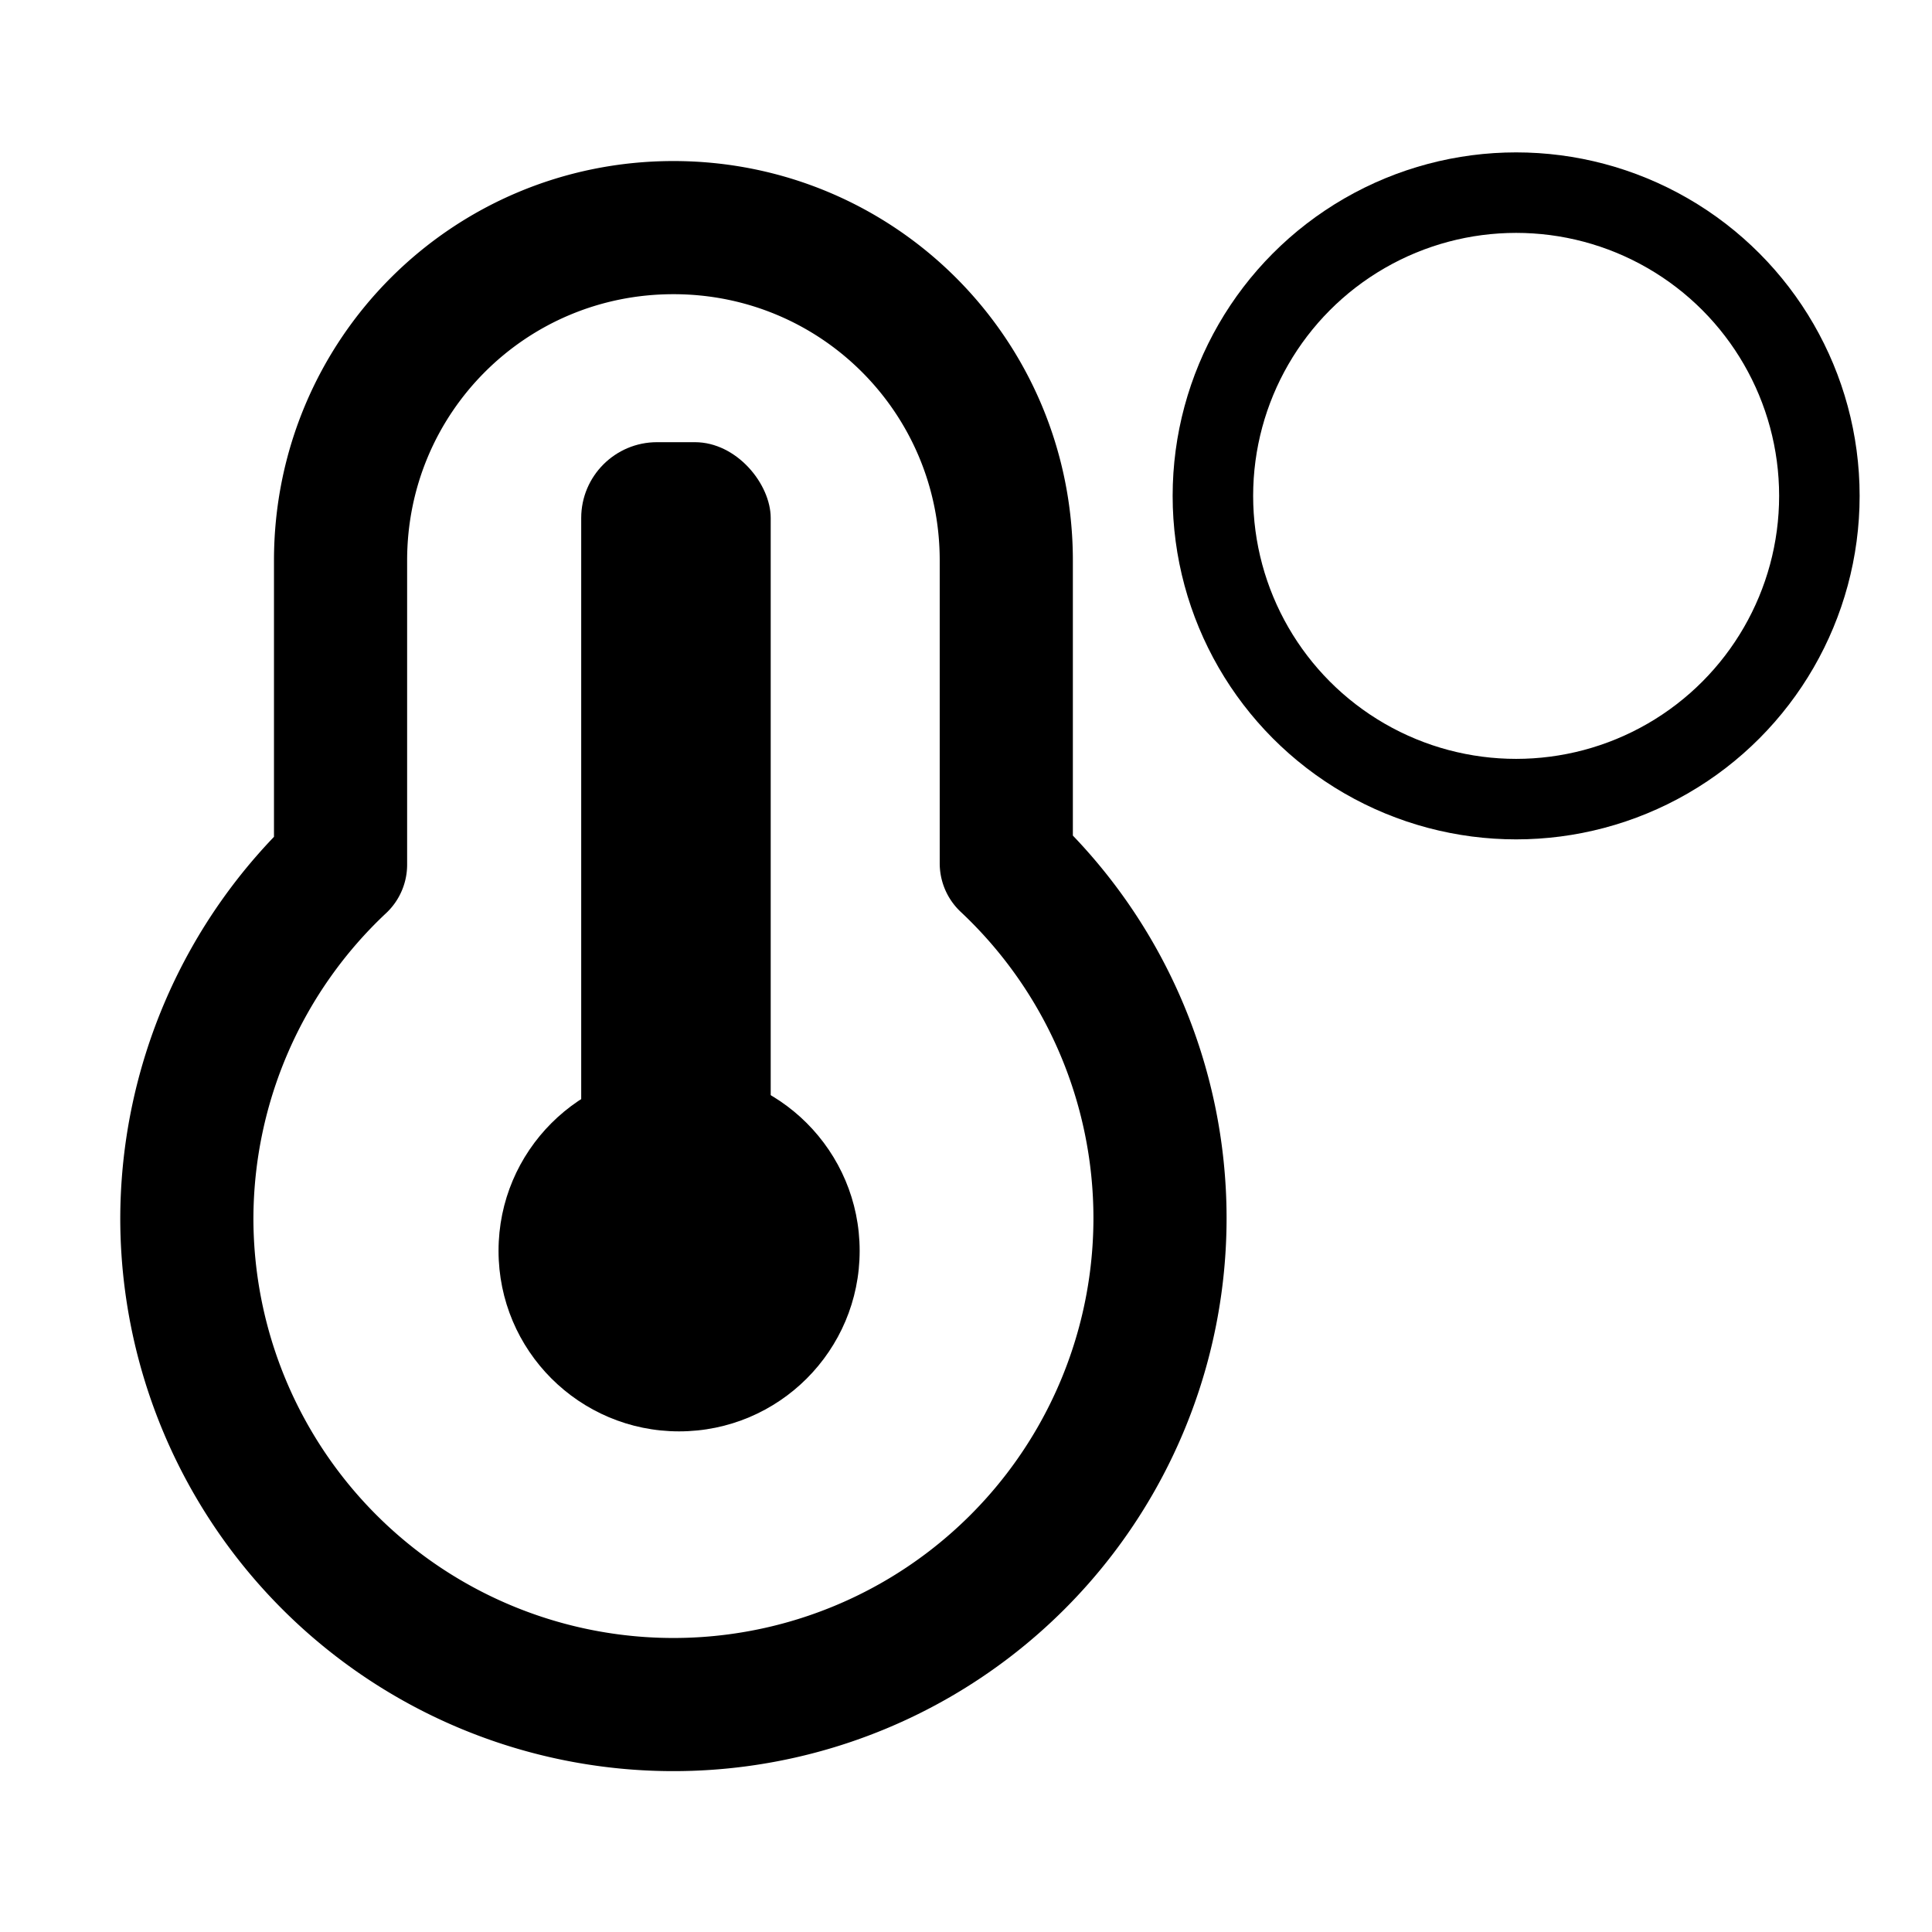 <?xml version="1.0" encoding="UTF-8" standalone="no"?>
<svg
   width="24"
   height="24"
   viewBox="0 0 24 24"
   fill="none"
   version="1.1"
   id="svg9"
   xmlns="http://www.w3.org/2000/svg"
   xmlns:svg="http://www.w3.org/2000/svg">
  <defs
     id="defs13" />
  <g
     id="Frame 1">
    <rect
       width="24"
       height="24"
       fill="#ffffff"
       id="rect2"
       x="0"
       y="0" />
    <g
       id="temp3"
       transform="matrix(0.827,0,0,0.827,-3.019,2.448)"
       style="fill:none;stroke:#000000;stroke-width:2;stroke-linejoin:round;stroke-miterlimit:4;stroke-dasharray:none;stroke-opacity:1">
      <path
         id="Ellipse 43-3"
         style="fill:none;stroke:#000000;stroke-width:2;stroke-linejoin:round;stroke-miterlimit:4;stroke-dasharray:none;stroke-opacity:1"
         d="m 12,0.93 c -2.77,0 -5,2.23 -5,5 V 10.498 A 7.308,7.308 0 0 0 4.691,15.807 7.308,7.308 0 0 0 12,23.115 7.308,7.308 0 0 0 19.309,15.807 7.308,7.308 0 0 0 17,10.479 V 5.93 c 0,-2.77 -2.23,-5 -5,-5 z"
         transform="translate(1.766,-0.471)" />
    </g>
    <circle
       style="fill:#000000;fill-opacity:1;stroke:none;stroke-width:0.595;stroke-opacity:1"
       id="path4768"
       cx="8.436"
       cy="15.538"
       r="2.243" />
    <circle
       style="fill:none;fill-opacity:1;stroke:#000000;stroke-opacity:1"
       id="path4768-5"
       cx="18.834"
       cy="6.16"
       r="3.767" />
    <rect
       style="fill:#000000;fill-opacity:1;stroke:none;stroke-width:2.236;stroke-linejoin:round;stroke-miterlimit:4;stroke-dasharray:none;stroke-opacity:1"
       id="rect5281"
       width="2.354"
       height="10.398"
       x="7.22"
       y="5.493"
       ry="0.942" />
  </g>
  <g
     id="layer1" />
</svg>
